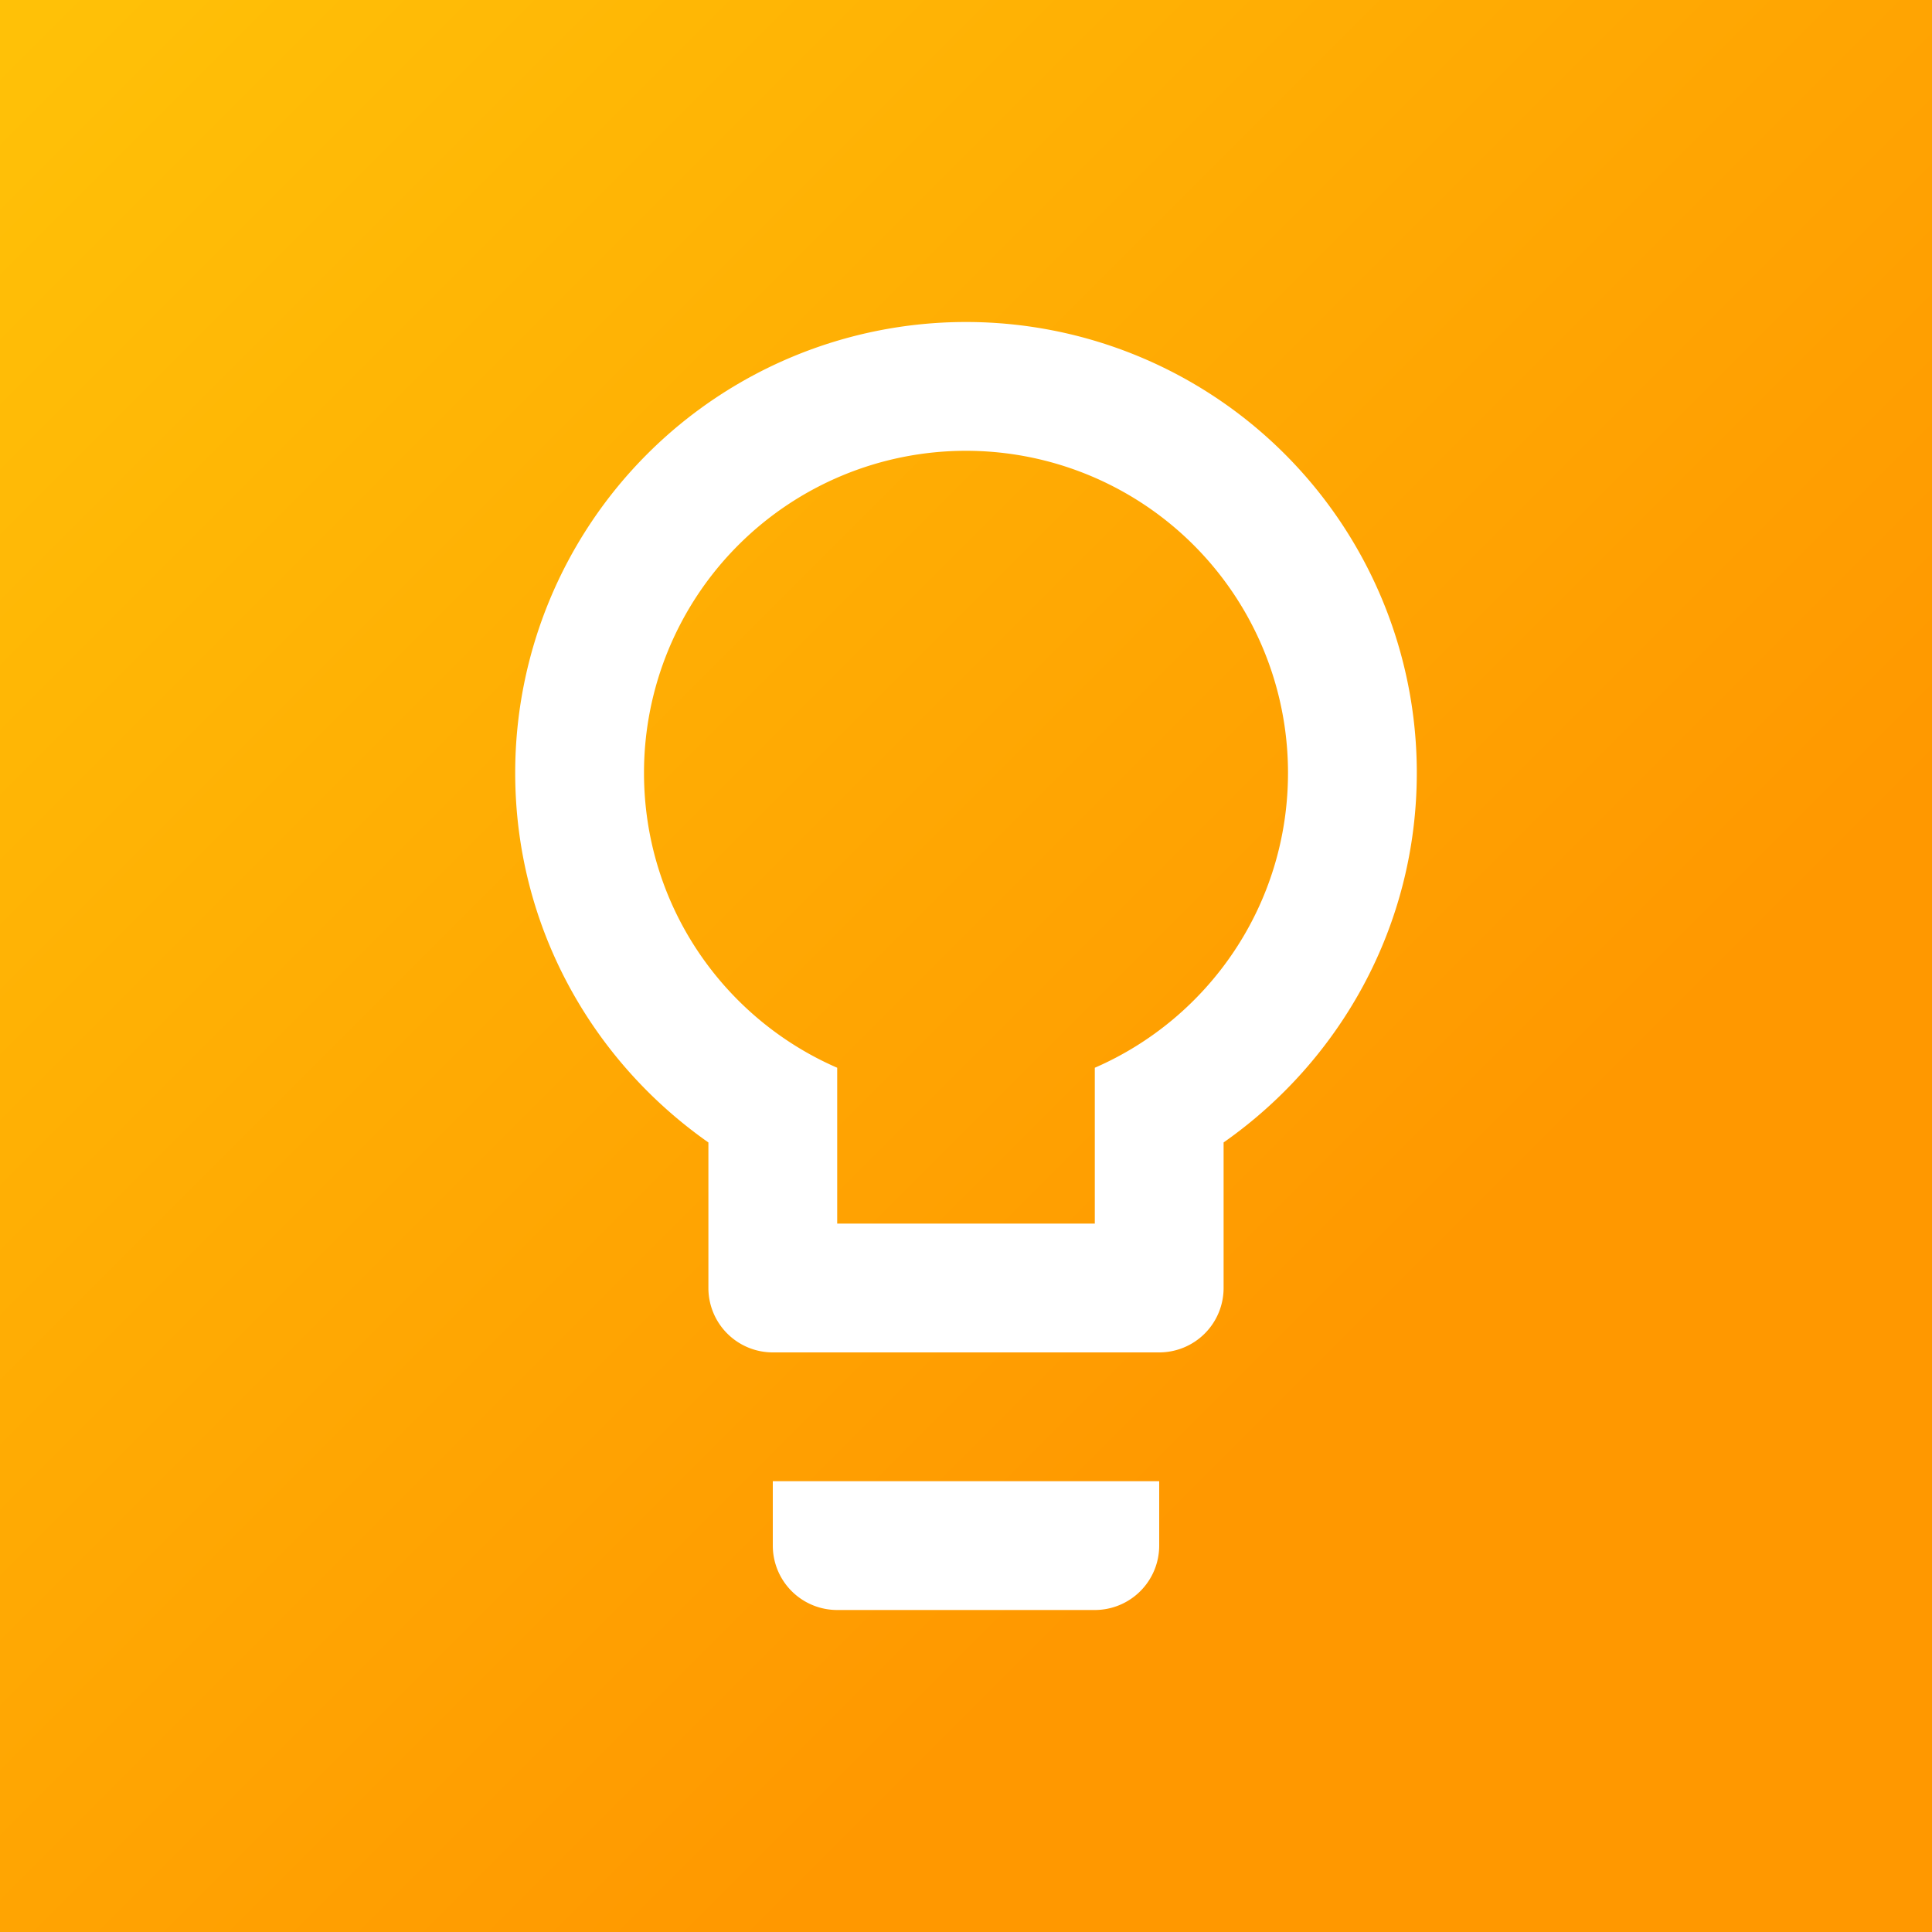 <svg xmlns="http://www.w3.org/2000/svg" viewBox="0 0 24 24">
    <defs>
        <linearGradient id="background" gradientTransform="rotate(45)">
            <stop offset="0%" stop-color="#FFC107"/>
            <stop offset="100%" stop-color="#FF9800"/>
        </linearGradient>
        <filter id="shadow">
            <feDropShadow dx="0" dy="0.2" stdDeviation="0.2" flood-color="rgba(0, 0, 0, 0.2)" />
        </filter>
    </defs>

    <rect fill="url(#background)" x="0" y="0" width="24" height="24" />
    <g transform="translate(2.4, 2.4) scale(0.8)">
        <path fill="#fff" filter="url(#shadow)" d="M12,2A7,7 0 0,1 19,9C19,11.38 17.81,13.47 16,14.74V17A1,1 0 0,1 15,18H9A1,1 0 0,1 8,17V14.74C6.19,13.47 5,11.38 5,9A7,7 0 0,1 12,2M9,21V20H15V21A1,1 0 0,1 14,22H10A1,1 0 0,1 9,21M12,4A5,5 0 0,0 7,9C7,11.05 8.23,12.81 10,13.58V16H14V13.58C15.77,12.81 17,11.05 17,9A5,5 0 0,0 12,4Z"/>
    </g>
</svg>
